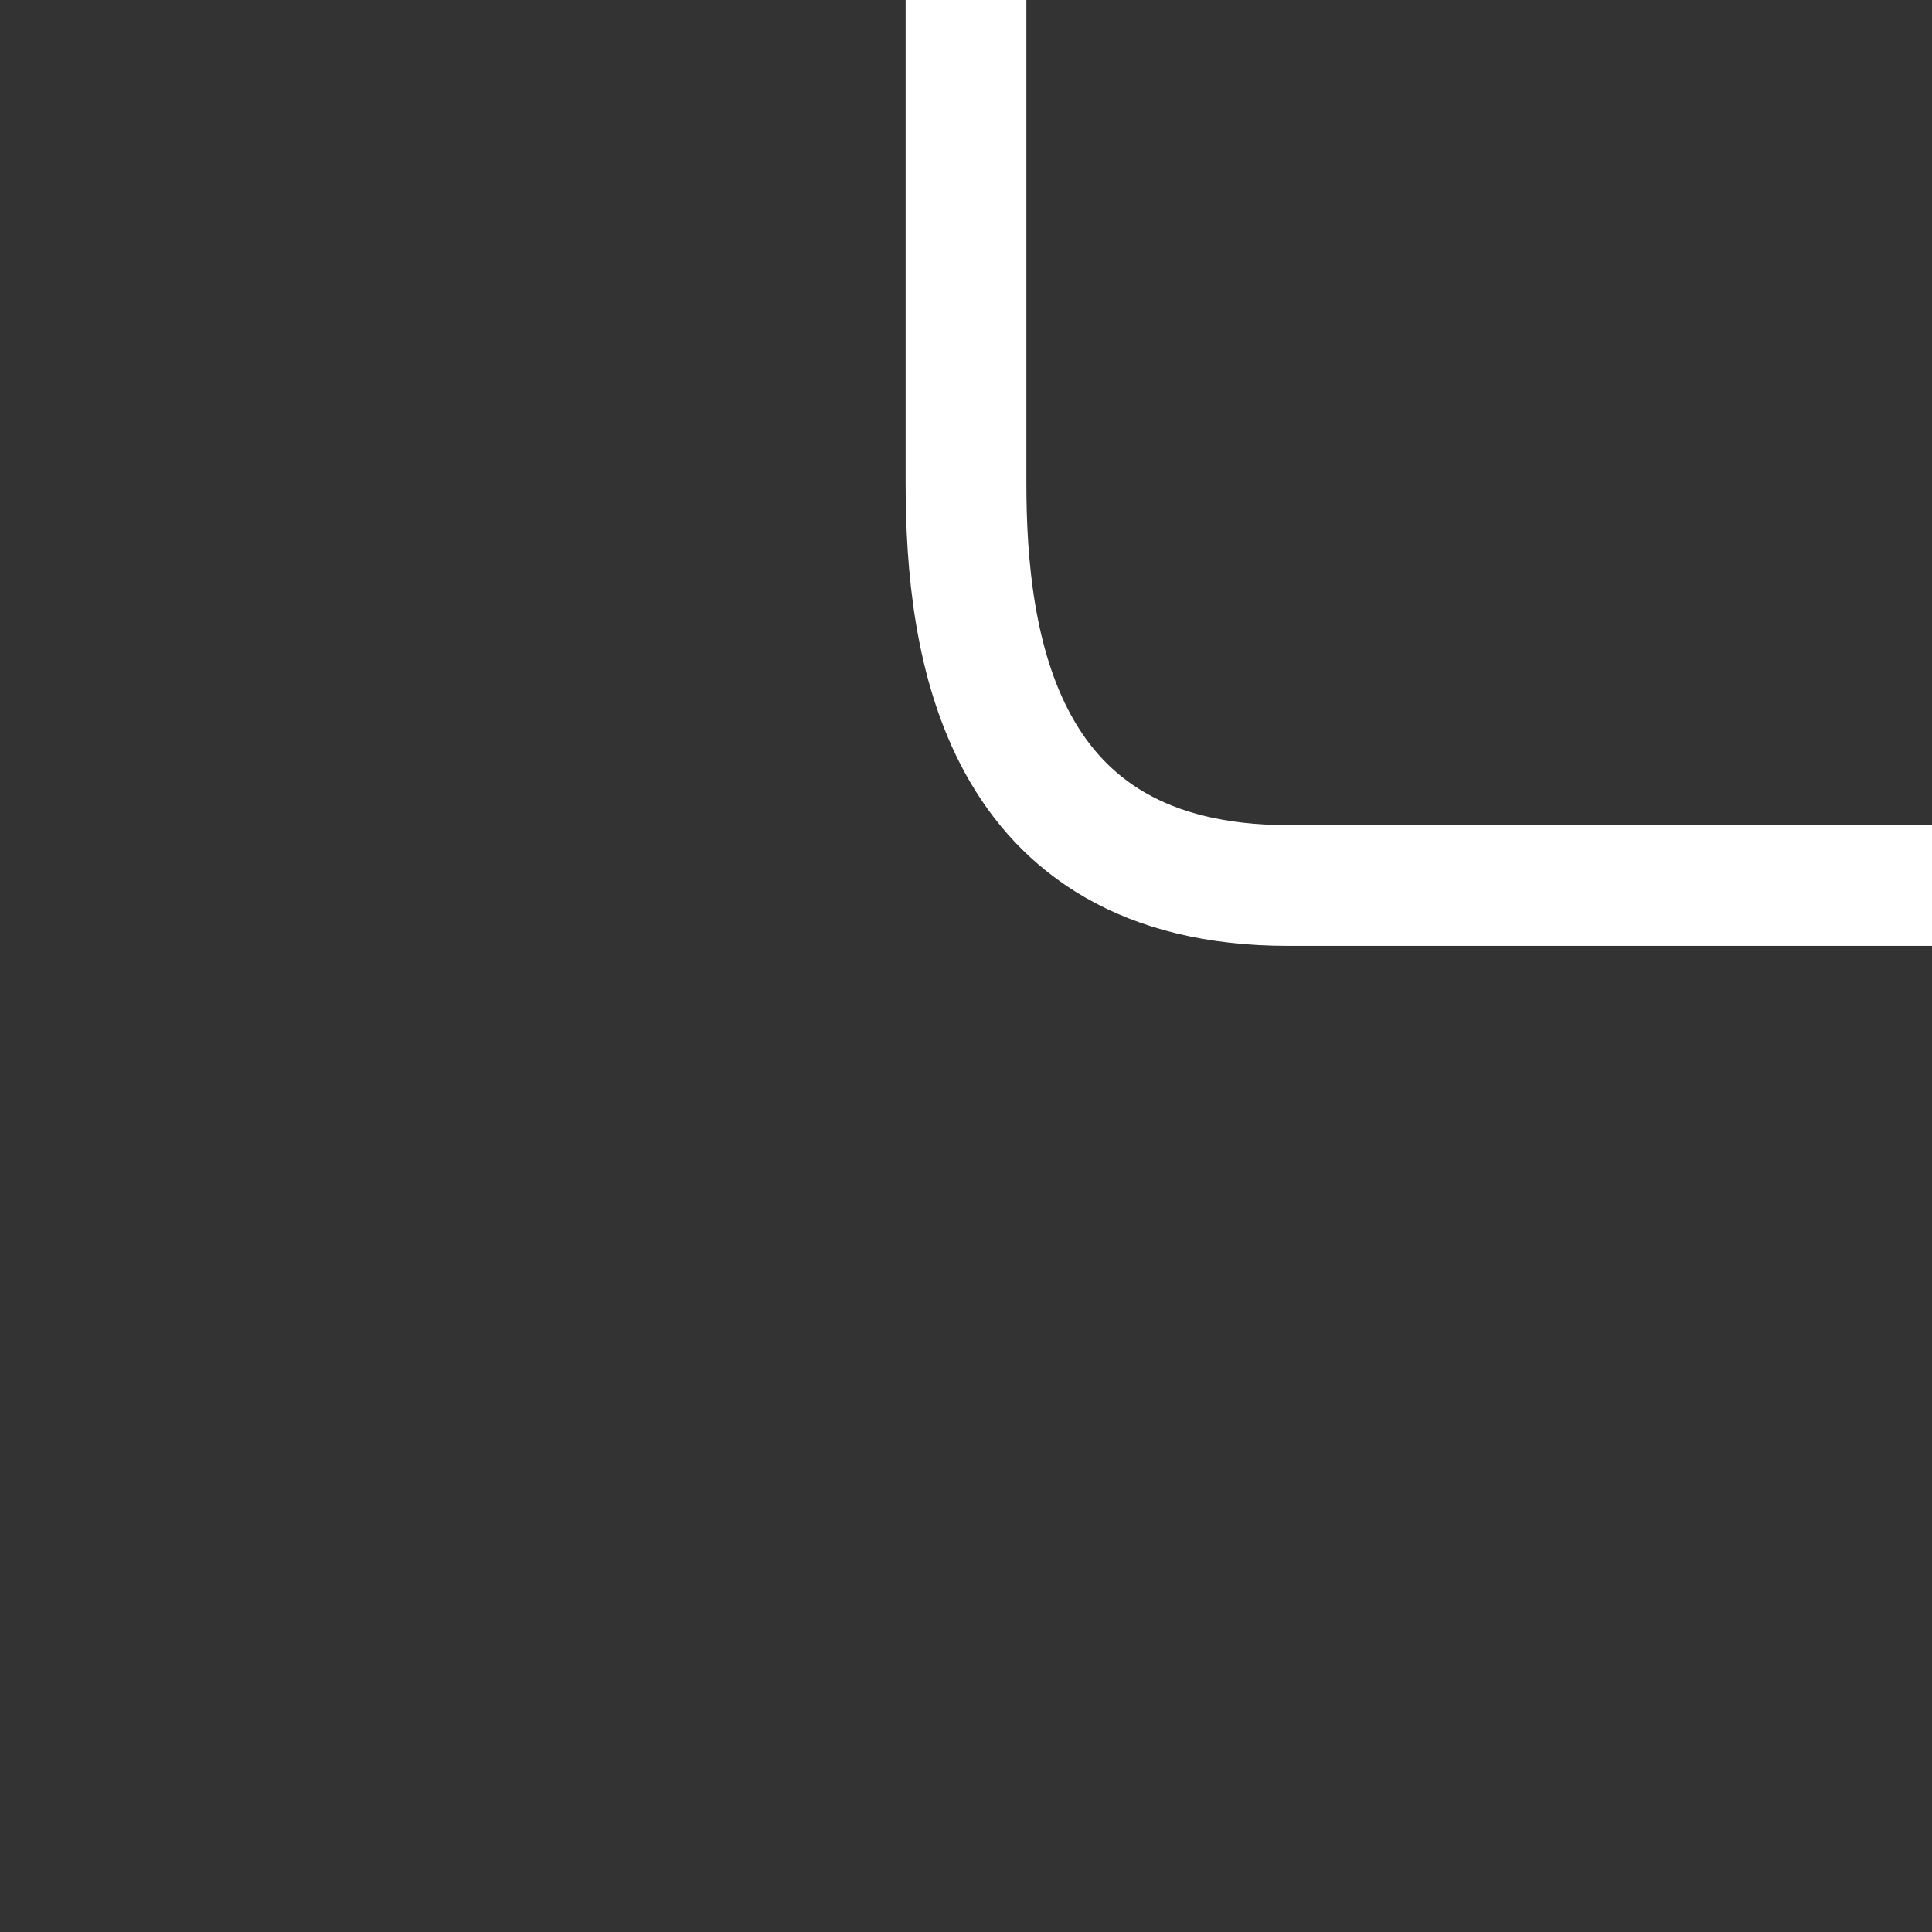 <svg width="24" height="24" viewBox="0 0 24 24" fill="none" xmlns="http://www.w3.org/2000/svg">
<rect x="0" y="0" width="24" height="24" fill="#333333" stroke="none"/>
<g clip-path="url(#clip0_273_11656)">
<path d="M12 0V6C12 8 12.4 11 16 11C19.6 11 21.5 11 24 11" stroke="white" stroke-width="1.5"/>
</g>
<defs>
<clipPath id="clip0_273_11656">
<rect width="24" height="24" fill="white"/>
</clipPath>
</defs>
</svg>
